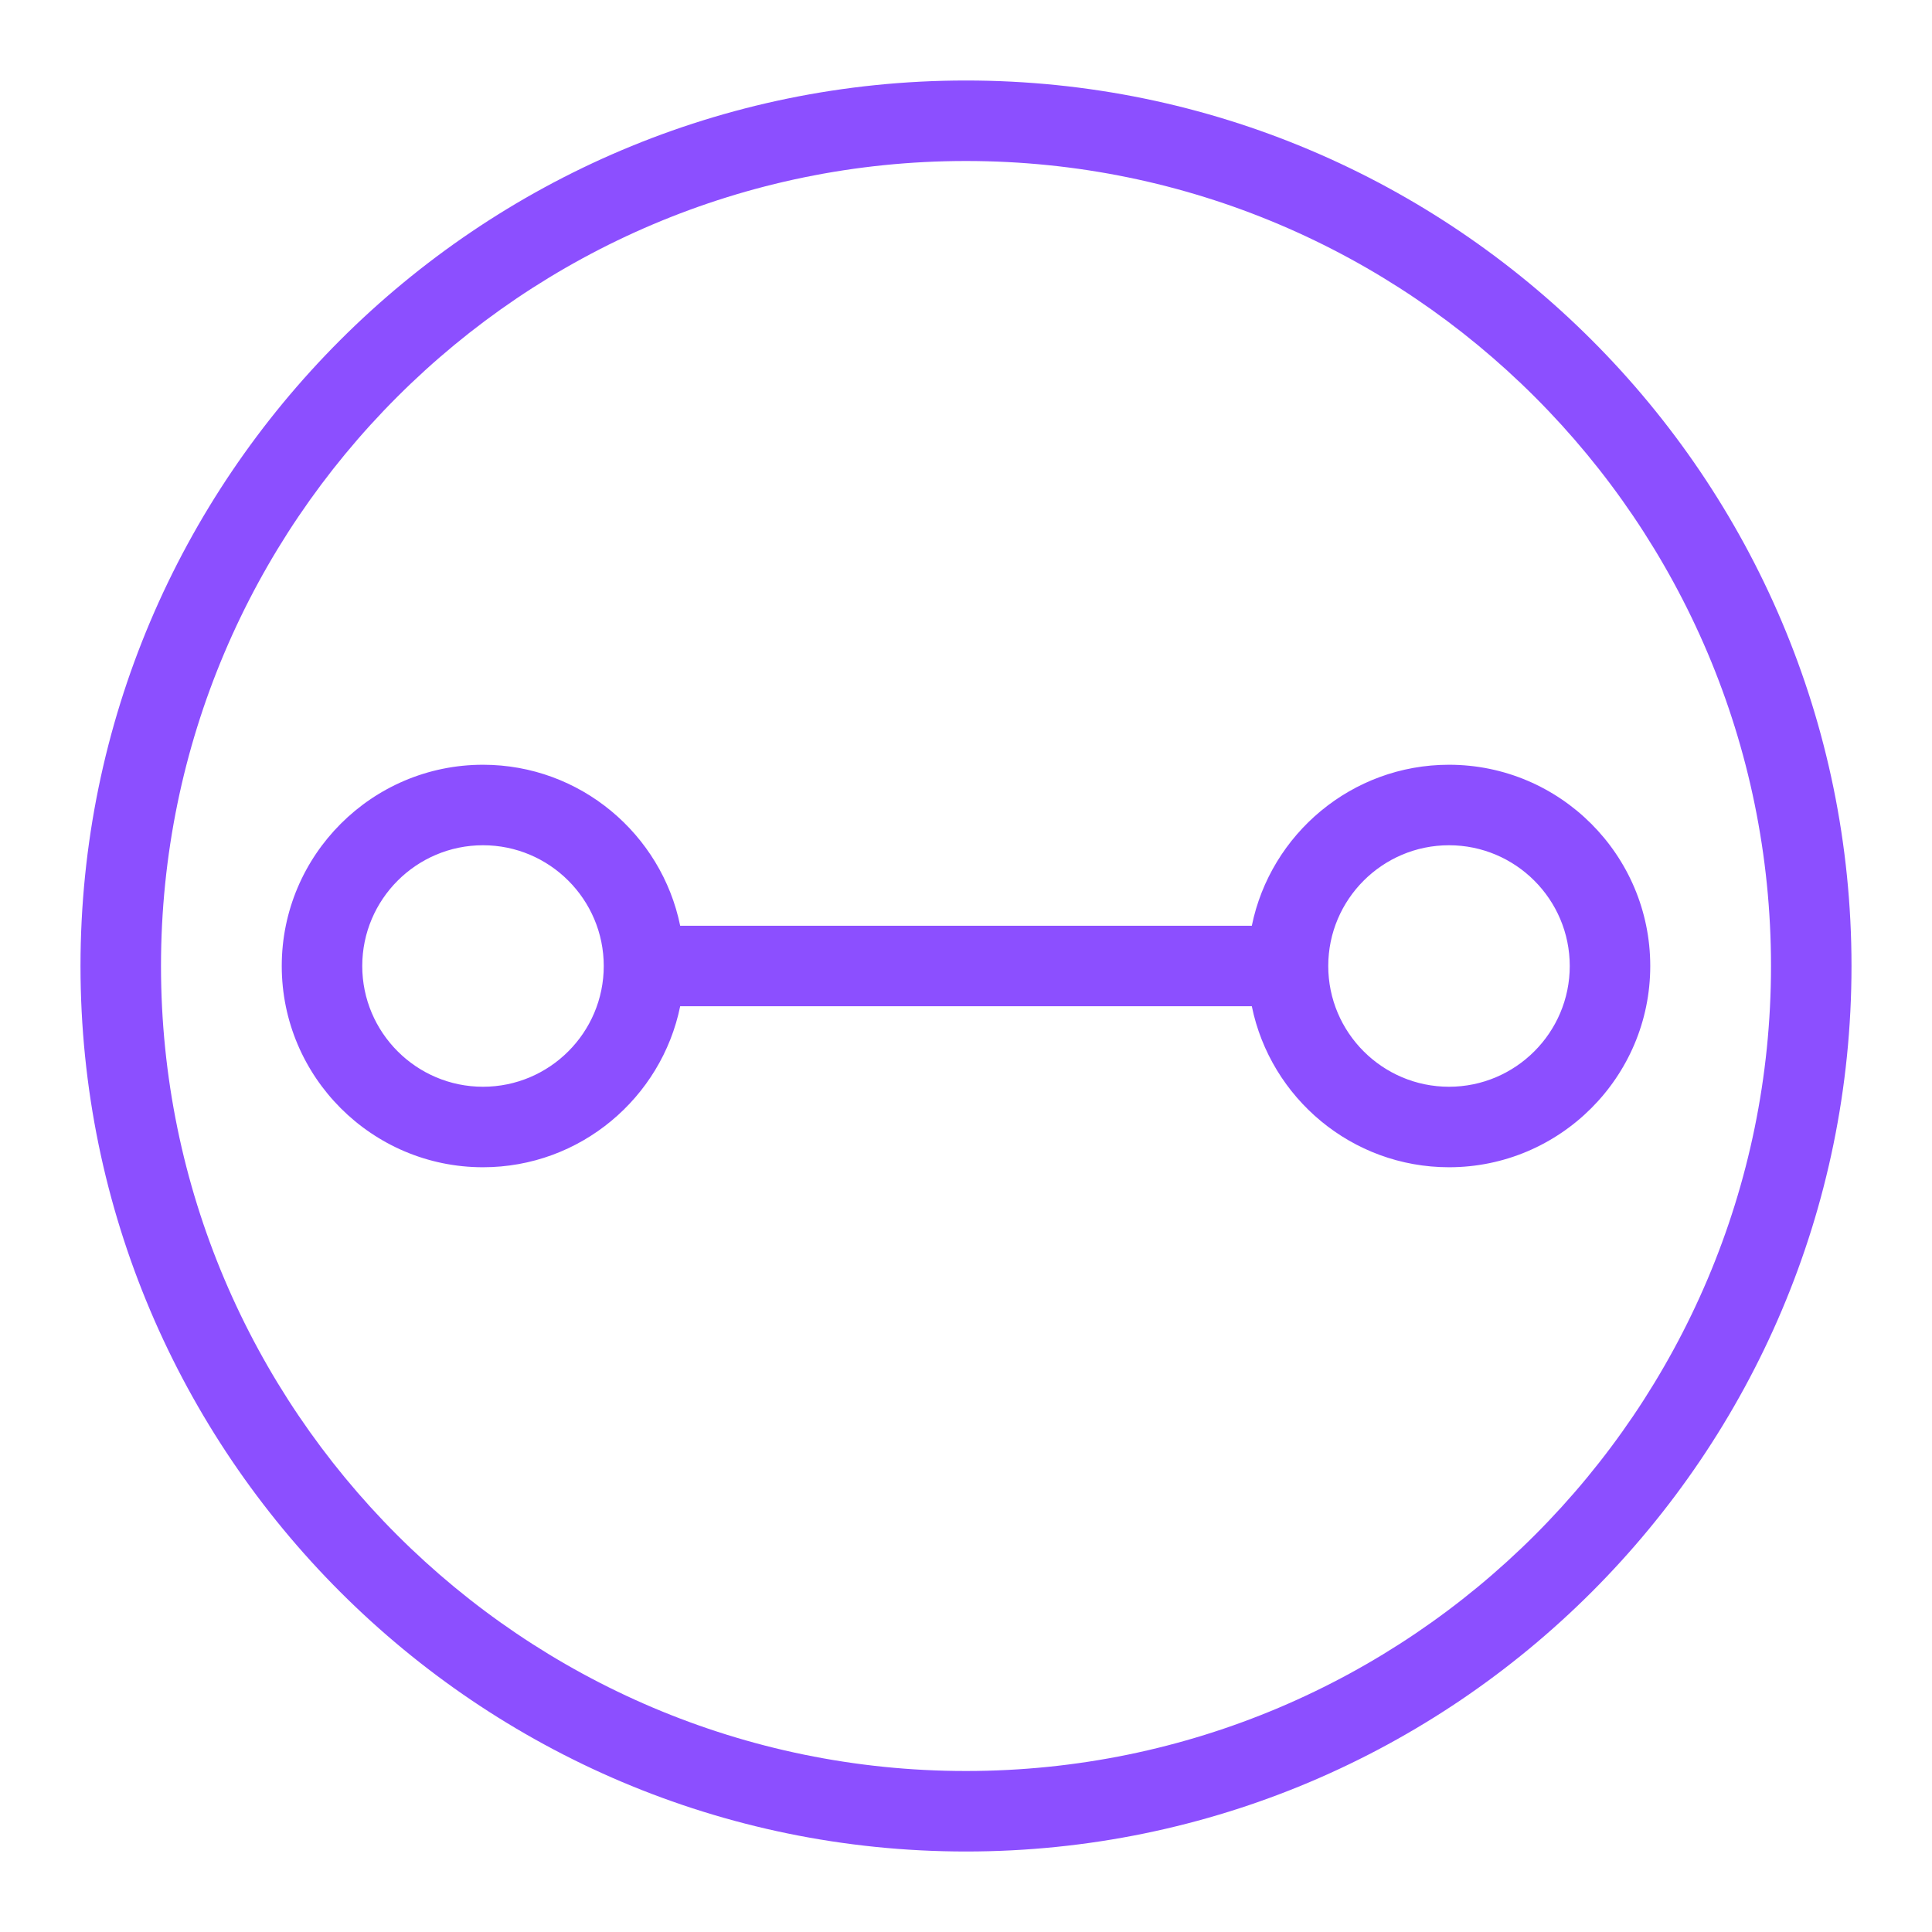 <svg xmlns="http://www.w3.org/2000/svg" xmlns:xlink="http://www.w3.org/1999/xlink" width="48" height="48" version="1.1" viewBox="0 0 48 48"><title>Icon-Resource/Networking-and-Content-Delivery/Res_AWS-Transit-Gateway_Attachment_48</title><g id="Icon-Resource/Networking-and-Content-Delivery/Res_AWS-Transit-Gateway_Attachment_48" fill="none" fill-rule="evenodd" stroke="none" stroke-width="1"><path id="Fill-1" fill="#8C4FFF" d="M24,44 C12.972,44 4,35.028 4,24 C4,12.972 12.972,4 24,4 C35.028,4 44,12.972 44,24 C44,35.028 35.028,44 24,44 M24,2 C11.869,2 2,11.869 2,24 C2,36.131 11.869,46 24,46 C36.131,46 46,36.131 46,24 C46,11.869 36.131,2 24,2 M36,27 C34.346,27 33,25.654 33,24 C33,22.346 34.346,21 36,21 C37.654,21 39,22.346 39,24 C39,25.654 37.654,27 36,27 M12,27 C10.346,27 9,25.654 9,24 C9,22.346 10.346,21 12,21 C13.654,21 15,22.346 15,24 C15,25.654 13.654,27 12,27 M36,19 C33.586,19 31.566,20.721 31.101,23 L16.899,23 C16.434,20.721 14.414,19 12,19 C9.243,19 7,21.243 7,24 C7,26.757 9.243,29 12,29 C14.414,29 16.434,27.279 16.899,25 L31.101,25 C31.566,27.279 33.586,29 36,29 C38.757,29 41,26.757 41,24 C41,21.243 38.757,19 36,19"/></g></svg>